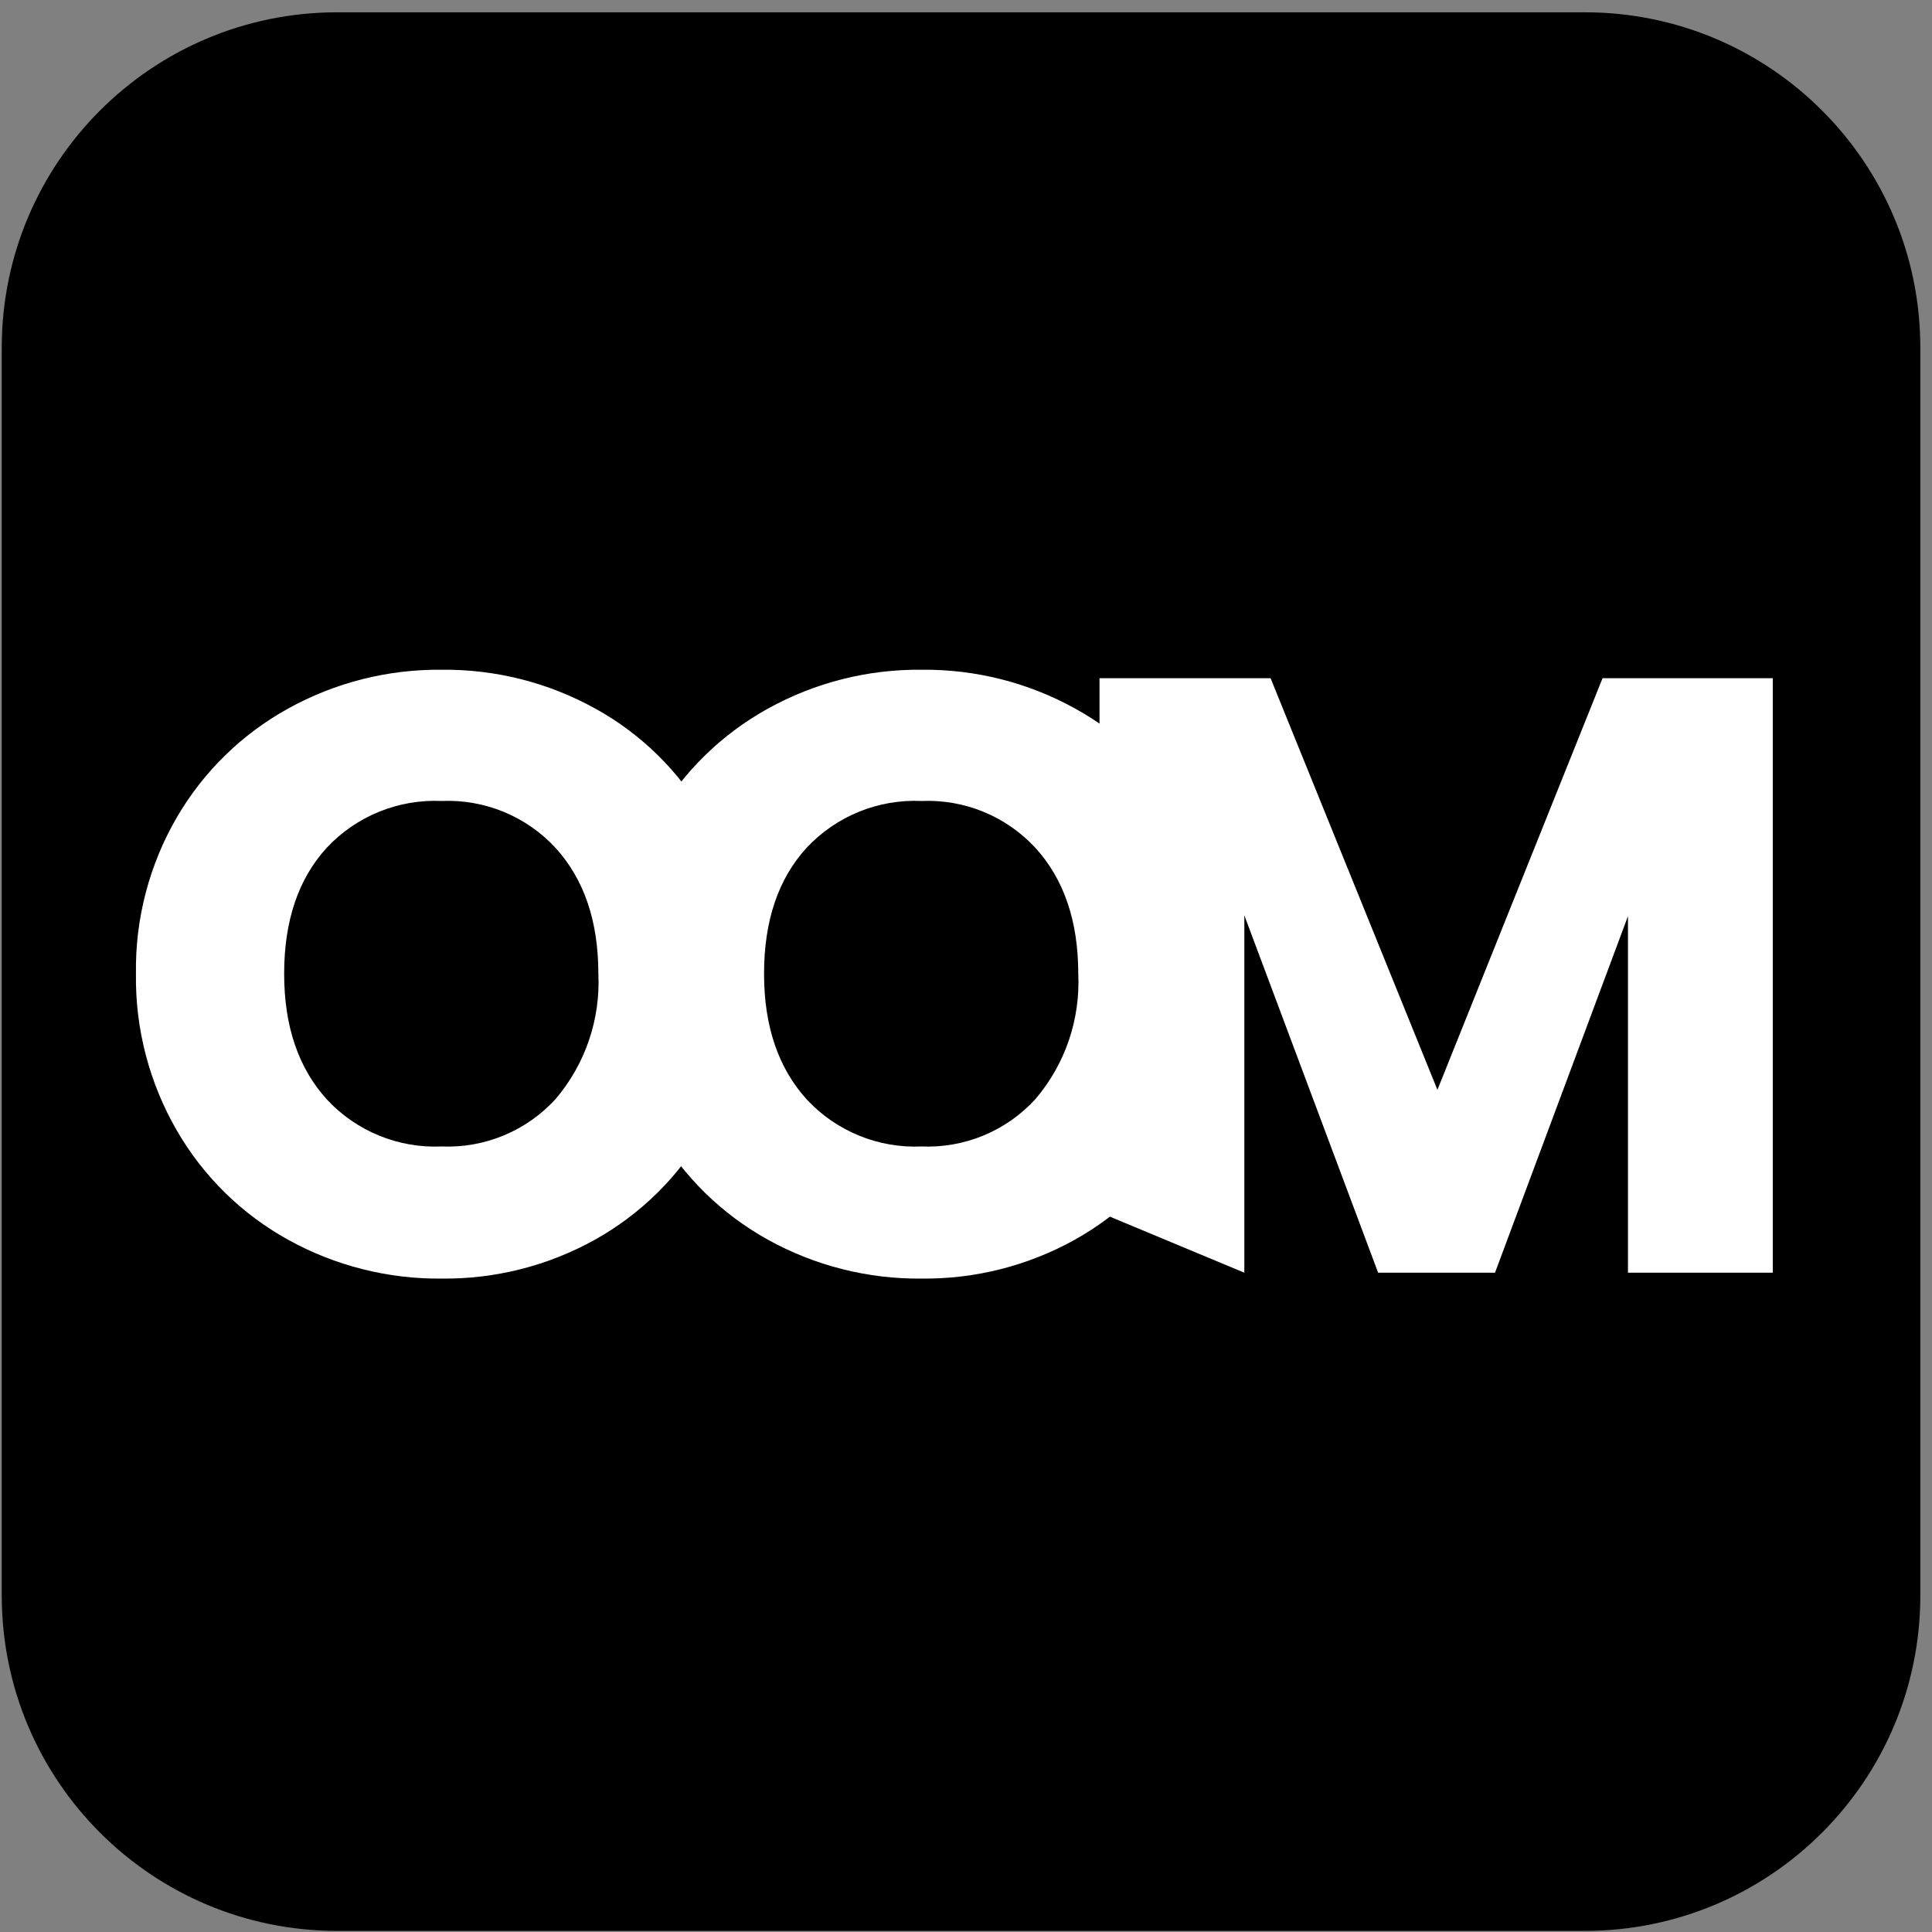 <svg width="144" height="144" viewBox="0 0 144 144" fill="none" xmlns="http://www.w3.org/2000/svg">
<rect x="0" y="0" width="144" height="144" fill="#808080" stroke="none"/>
<g clip-path="url(#clip0_1_2417)">
<path d="M118.13 0.917H25.13C11.323 0.917 0.13 12.11 0.13 25.917V118.917C0.13 132.724 11.323 143.917 25.13 143.917H118.13C131.937 143.917 143.13 132.724 143.13 118.917V25.917C143.13 12.11 131.937 0.917 118.13 0.917Z" fill="black"/>
<path d="M132.133 50.549V94.86H121.339V68.286L111.429 94.86H102.718L92.745 68.223V94.86L81.951 90.36V50.549H94.702L107.137 81.229L119.445 50.549H132.133Z" fill="white"/>
<path d="M32.92 95.298C28.914 95.34 24.966 94.34 21.463 92.398C18.023 90.493 15.165 87.689 13.194 84.287C11.132 80.734 10.074 76.687 10.133 72.579C10.07 68.479 11.128 64.44 13.194 60.898C15.172 57.508 18.029 54.717 21.463 52.818C24.966 50.875 28.914 49.876 32.92 49.918C36.926 49.876 40.874 50.875 44.377 52.818C47.802 54.707 50.641 57.503 52.583 60.898C54.61 64.452 55.646 68.485 55.583 72.576C55.643 76.68 54.596 80.725 52.553 84.285C50.606 87.685 47.768 90.49 44.345 92.398C40.854 94.343 36.916 95.342 32.92 95.298ZM32.92 85.451C34.508 85.518 36.09 85.236 37.557 84.625C39.024 84.014 40.339 83.09 41.41 81.916C43.621 79.32 44.761 75.98 44.598 72.574C44.598 68.66 43.535 65.536 41.41 63.2C40.334 62.035 39.017 61.119 37.551 60.514C36.085 59.91 34.504 59.632 32.92 59.7C31.328 59.627 29.74 59.9 28.264 60.499C26.787 61.099 25.458 62.01 24.367 63.172C22.242 65.486 21.179 68.621 21.179 72.577C21.179 76.49 22.242 79.615 24.367 81.951C25.453 83.12 26.781 84.038 28.258 84.642C29.735 85.247 31.326 85.523 32.92 85.451Z" fill="white"/>
<path d="M68.689 95.298C64.683 95.34 60.736 94.34 57.232 92.398C53.792 90.493 50.934 87.689 48.963 84.287C46.901 80.734 45.843 76.687 45.902 72.579C45.839 68.479 46.898 64.44 48.963 60.898C50.941 57.508 53.798 54.717 57.232 52.818C60.736 50.875 64.683 49.876 68.689 49.918C72.695 49.876 76.643 50.875 80.146 52.818C83.571 54.707 86.41 57.503 88.352 60.898C90.379 64.452 91.415 68.485 91.352 72.576C91.412 76.68 90.365 80.725 88.322 84.285C86.375 87.685 83.537 90.49 80.114 92.398C76.623 94.343 72.685 95.342 68.689 95.298ZM68.689 85.451C70.276 85.518 71.859 85.236 73.326 84.625C74.793 84.014 76.108 83.09 77.179 81.916C79.39 79.32 80.53 75.98 80.367 72.574C80.367 68.66 79.304 65.536 77.179 63.2C76.103 62.035 74.786 61.119 73.32 60.514C71.854 59.91 70.273 59.632 68.689 59.7C67.097 59.627 65.509 59.9 64.032 60.499C62.556 61.099 61.227 62.01 60.136 63.172C58.011 65.486 56.948 68.621 56.948 72.577C56.948 76.49 58.011 79.615 60.136 81.951C61.222 83.12 62.55 84.038 64.027 84.642C65.504 85.247 67.095 85.523 68.689 85.451Z" fill="white"/>
</g>
<defs>
<clipPath id="clip0_1_2417">
<rect width="143" height="143" fill="white" transform="translate(0.13 0.917)"/>
</clipPath>
</defs>
</svg>
